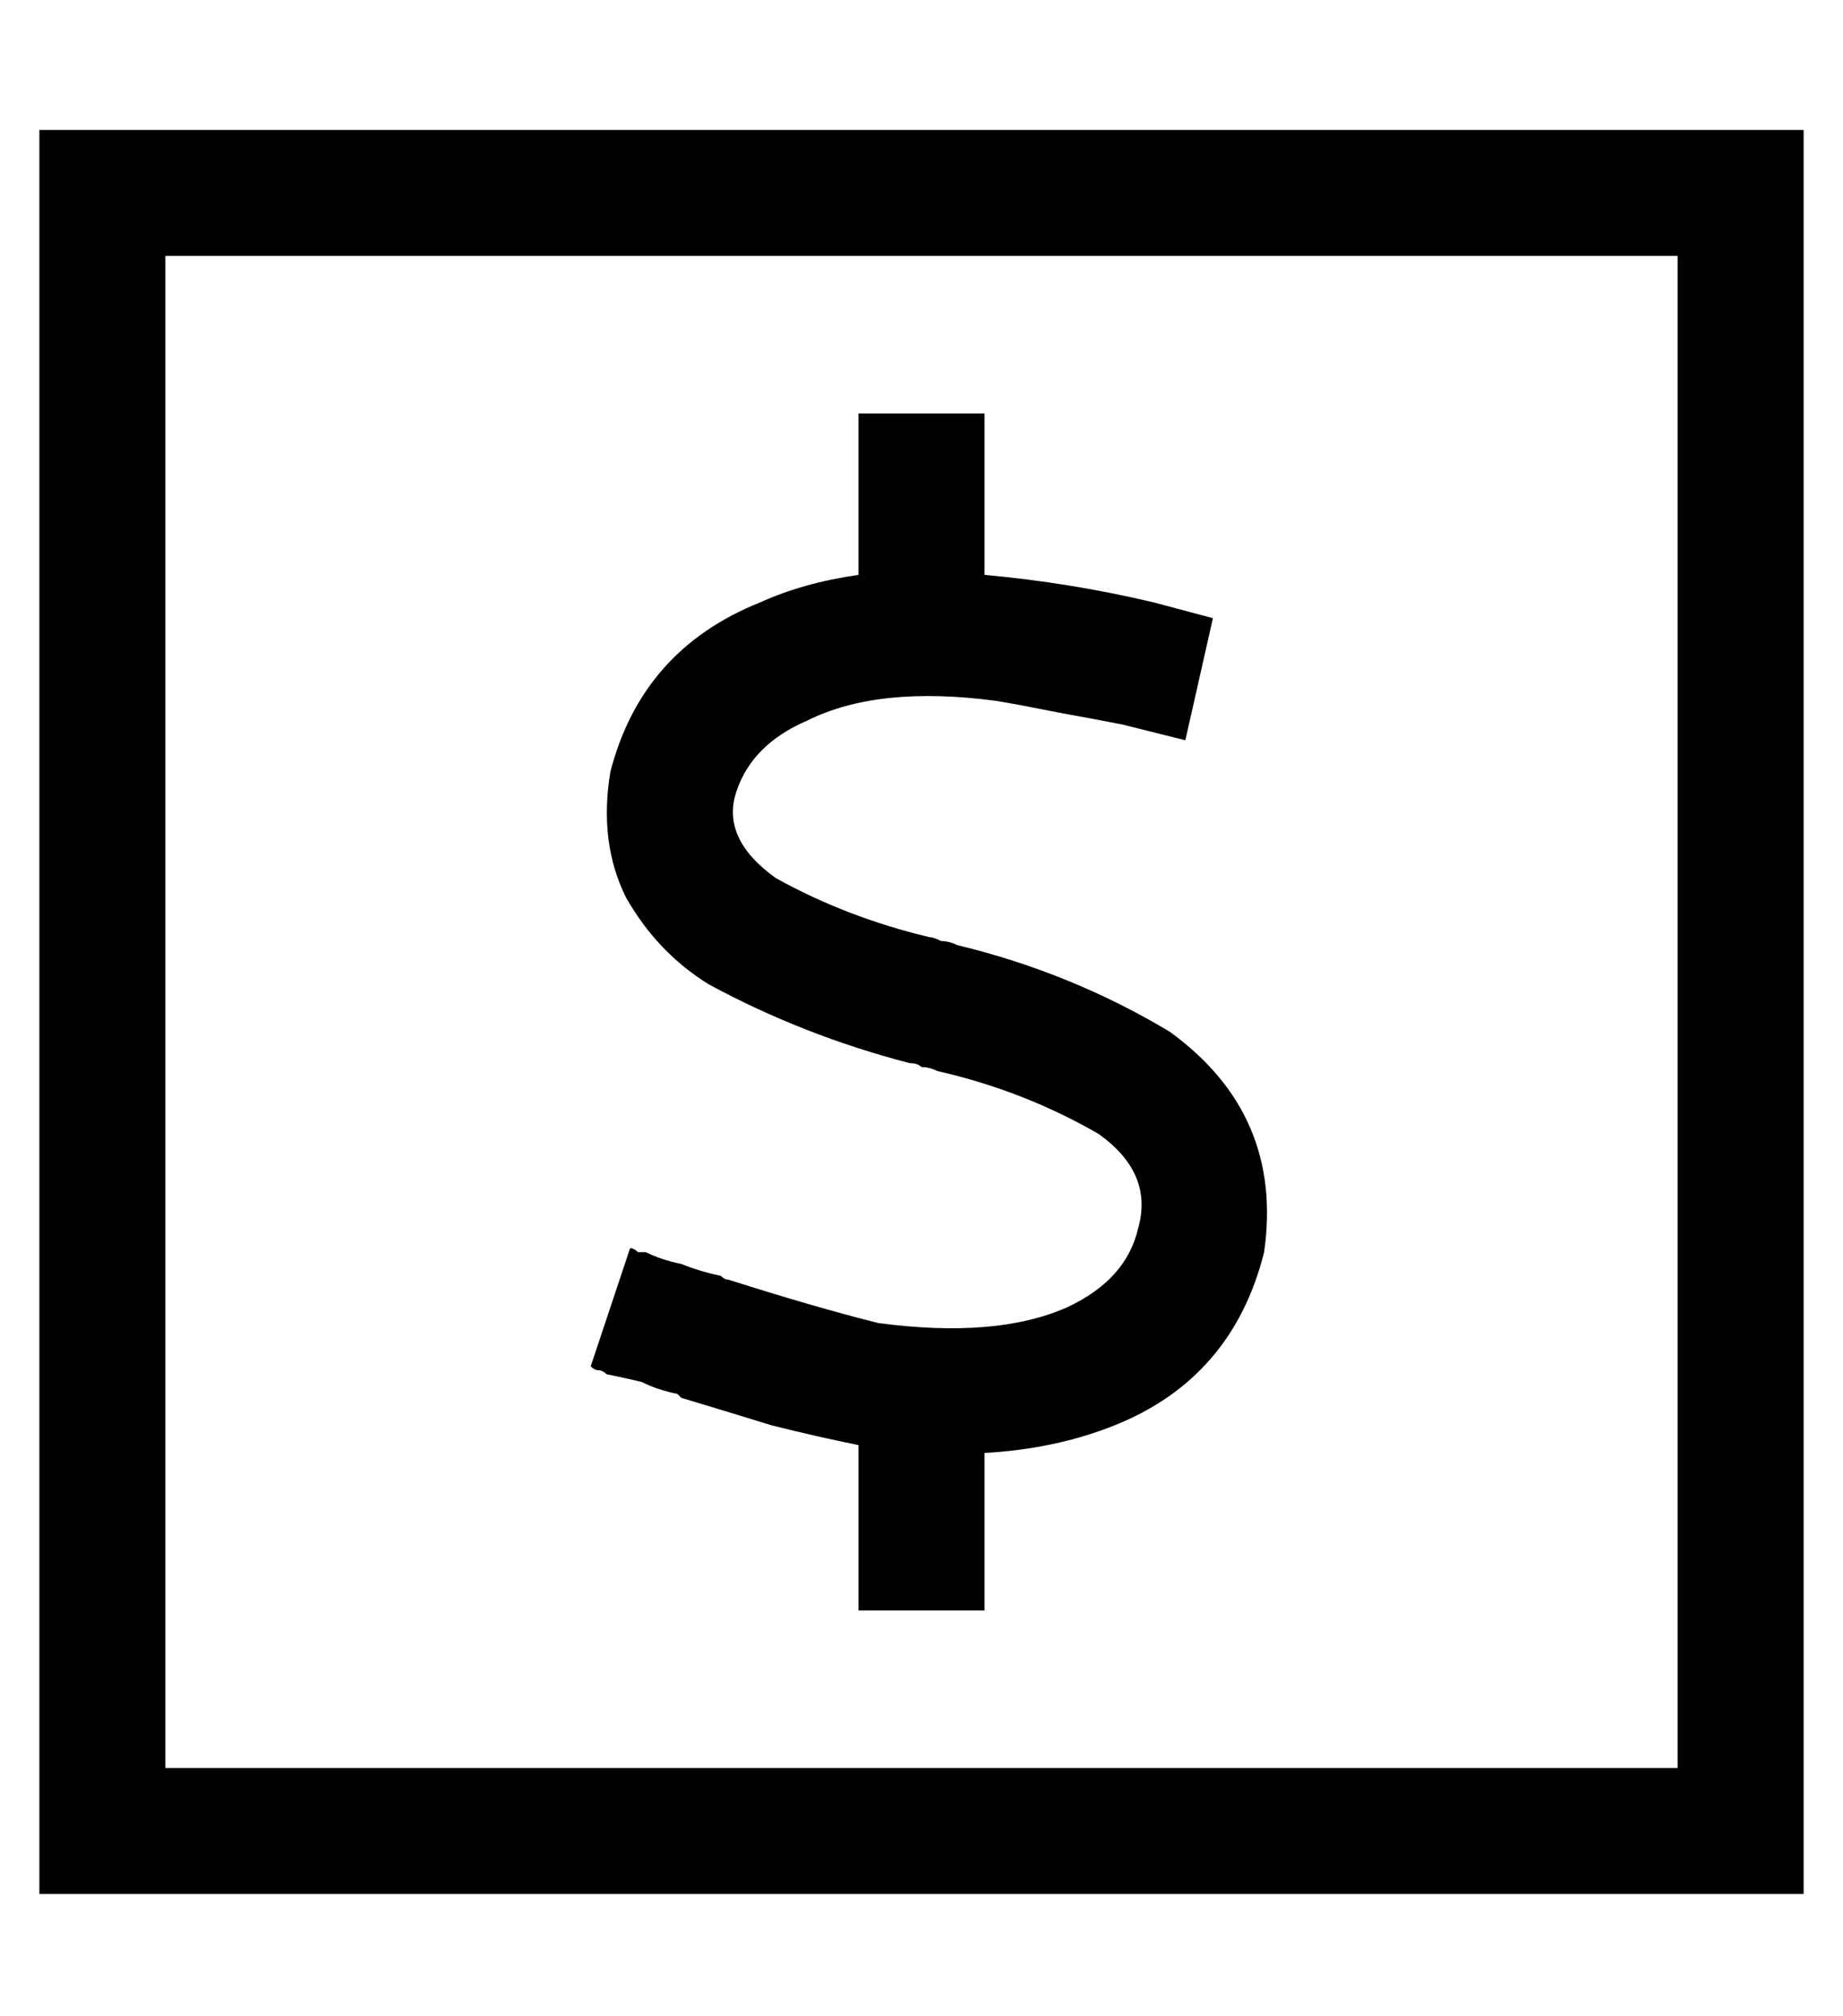 <?xml version="1.0" standalone="no"?>
<!DOCTYPE svg PUBLIC "-//W3C//DTD SVG 1.1//EN" "http://www.w3.org/Graphics/SVG/1.1/DTD/svg11.dtd" >
<svg xmlns="http://www.w3.org/2000/svg" xmlns:xlink="http://www.w3.org/1999/xlink" version="1.1" viewBox="-10 -40 468 512">
   <path fill="currentColor"
d="M32 25v384v-384v384h384v0v-384v0h-384v0zM0 -7h32h-32h448v32v0v384v0v32v0h-32h-416v-32v0v-384v0v-32v0zM240 106q22 2 43 7l15 4v0l-7 31v0l-16 -4v0q-5 -1 -16 -3q-10 -2 -16 -3q-30 -4 -48 5q-14 6 -18 18t10 22q18 10 39 15q1 0 3 1q2 0 4 1q29 7 54 22
q29 21 24 56q-8 32 -38 44q-15 6 -33 7v40v0h-32v0v-42v0q-10 -2 -22 -5q-13 -4 -23 -7l-1 -1q-5 -1 -9 -3q-4 -1 -9 -2q-1 -1 -2 -1t-2 -1l10 -30v0q1 0 2 1h2q4 2 9 3q5 2 10 3v0v0q1 1 2 1q22 7 38 11q30 4 48 -4q15 -7 18 -20q4 -14 -10 -24q-19 -11 -41 -16
q-2 -1 -4 -1q-1 -1 -3 -1q-27 -7 -51 -20q-13 -8 -21 -22q-7 -14 -4 -32q8 -31 38 -43q11 -5 25 -7v-41v0h32v0v41v0z" />
</svg>
